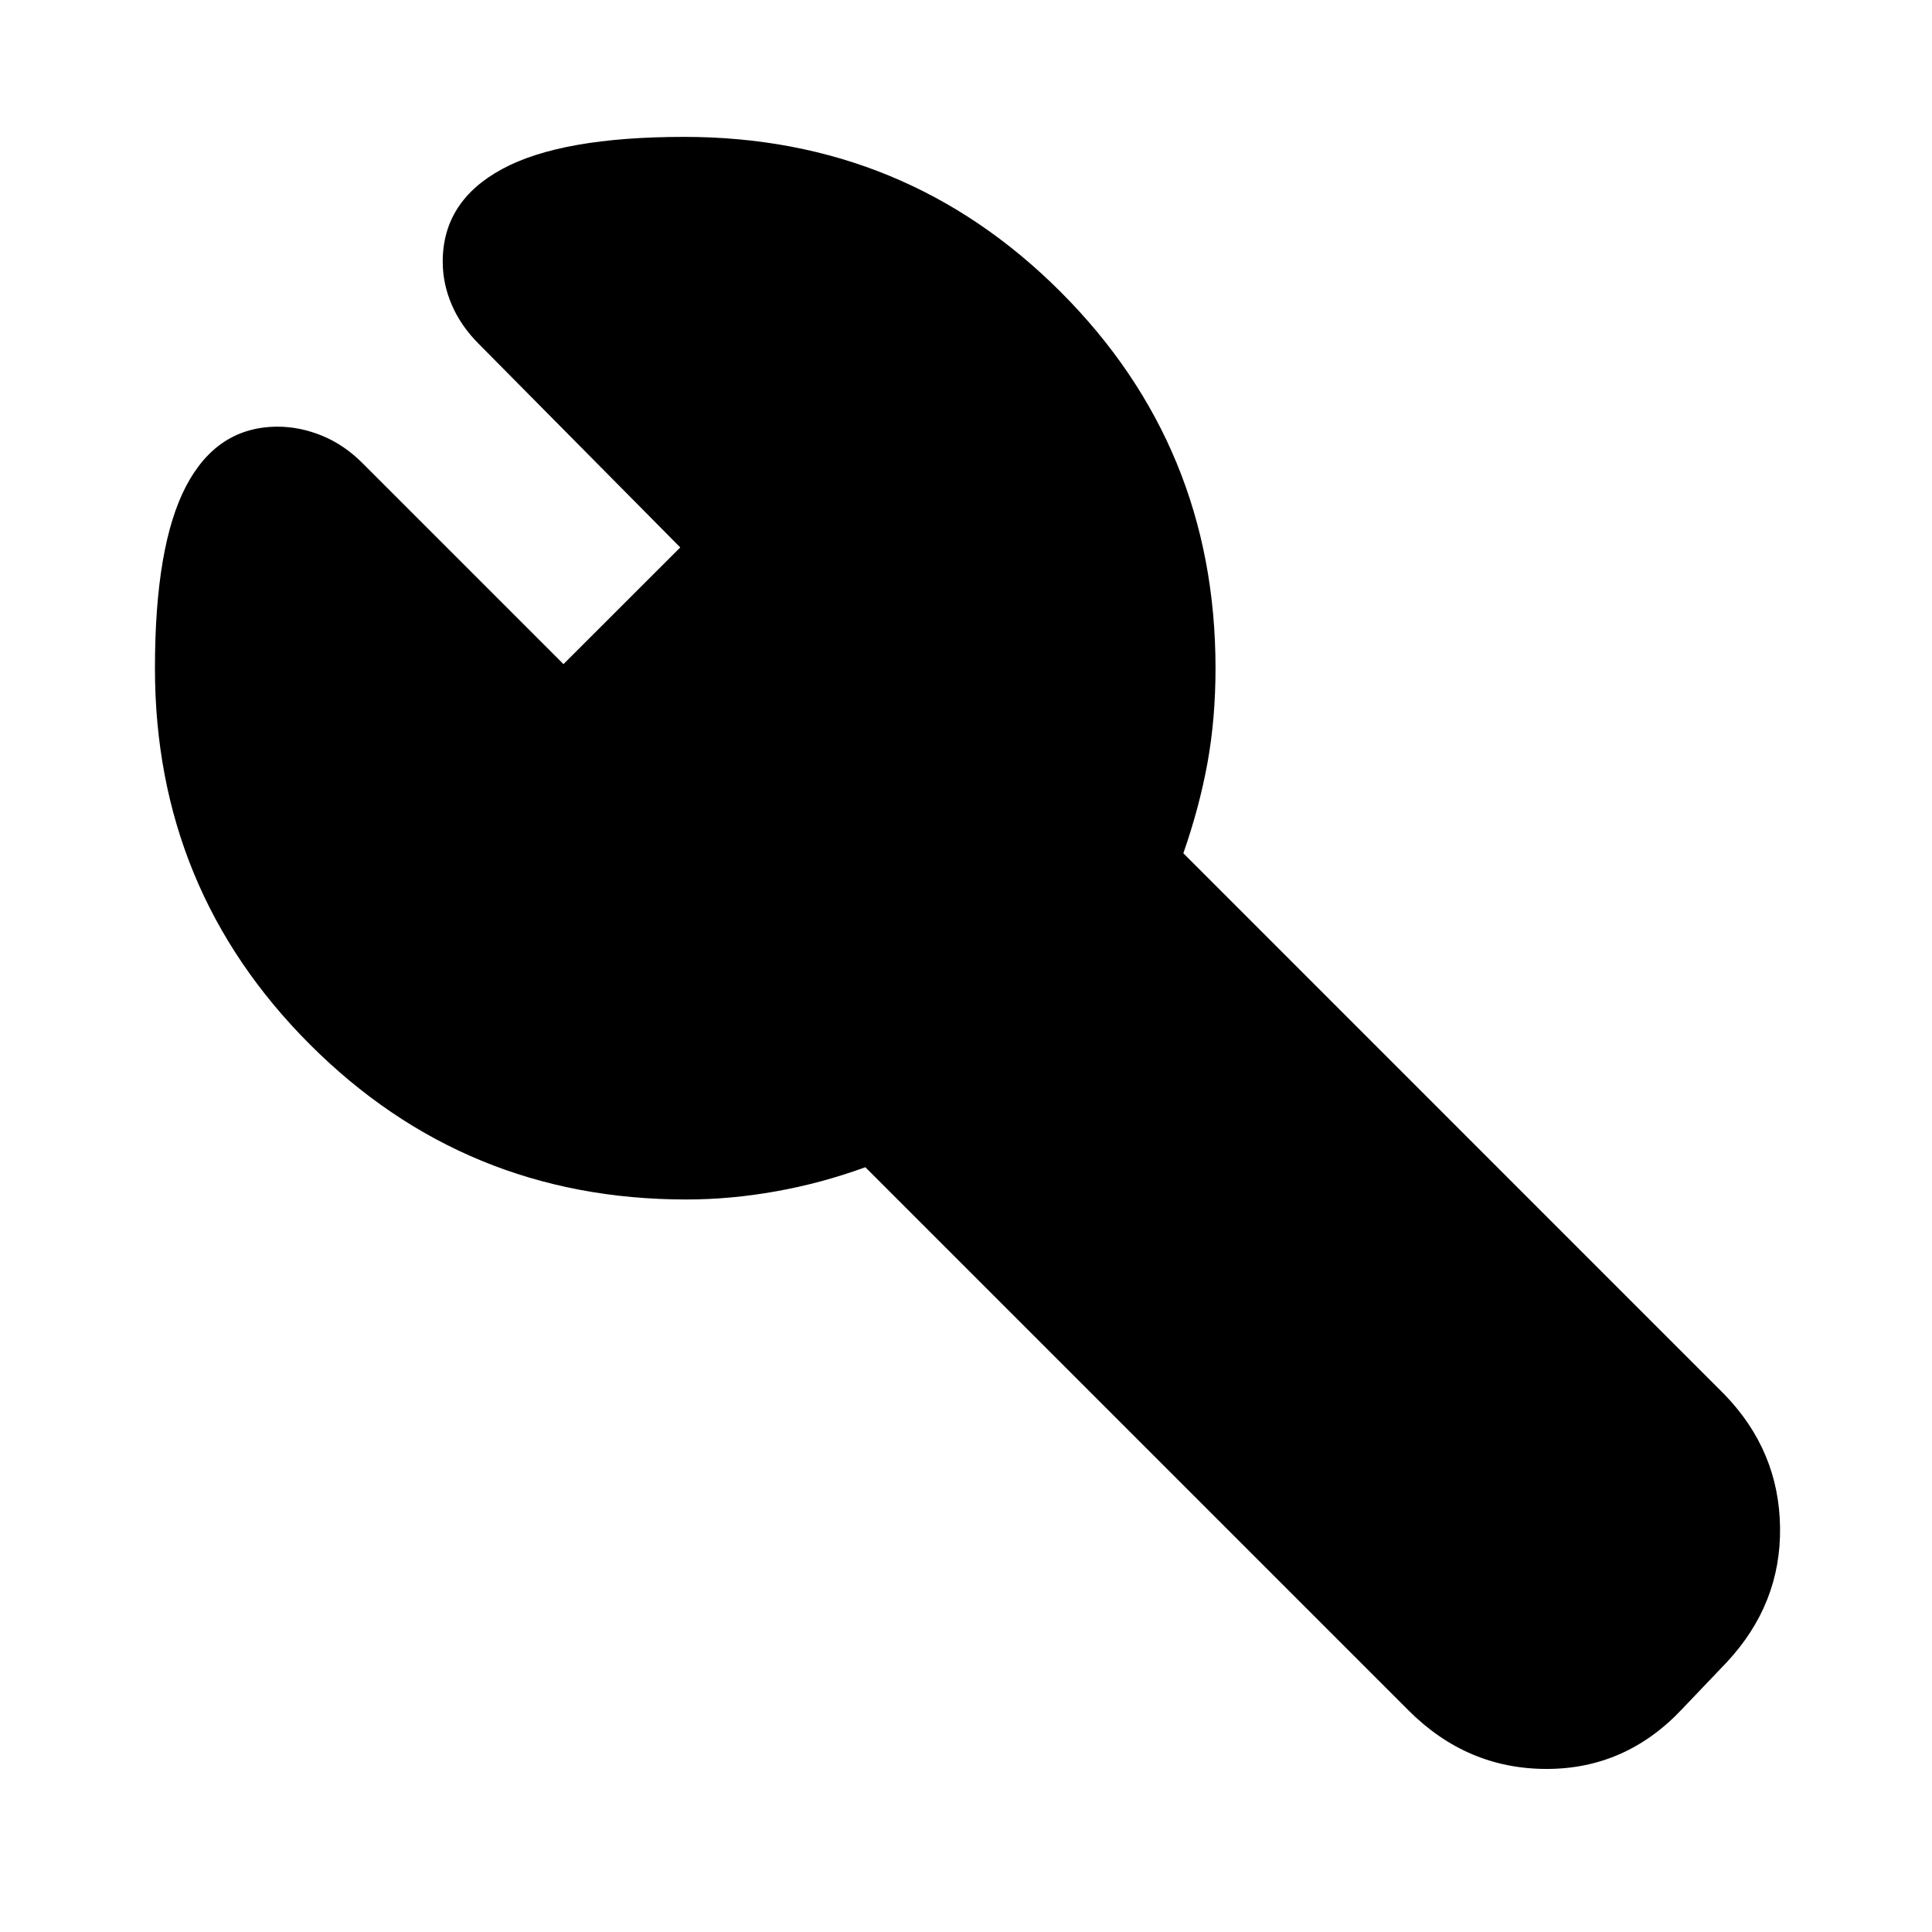 <svg xmlns="http://www.w3.org/2000/svg" height="20" width="20"><path d="M4.583 2.708q0-.625.615-.958.614-.333 1.885-.333 2.292 0 3.896 1.604t1.604 3.896q0 .521-.083.979-.083.458-.25.937l5.604 5.605q.563.583.573 1.374.011.792-.552 1.396l-.458.48q-.584.624-1.407.624-.822 0-1.427-.604l-5.625-5.625q-.458.167-.927.25-.469.084-.927.084-2.292 0-3.896-1.605-1.604-1.604-1.604-3.895 0-1.271.323-1.886.323-.614.948-.614.229 0 .458.093.229.094.417.282l2.083 2.083 1.209-1.208-2.084-2.105q-.187-.187-.281-.406-.094-.218-.094-.448Z"/></svg>